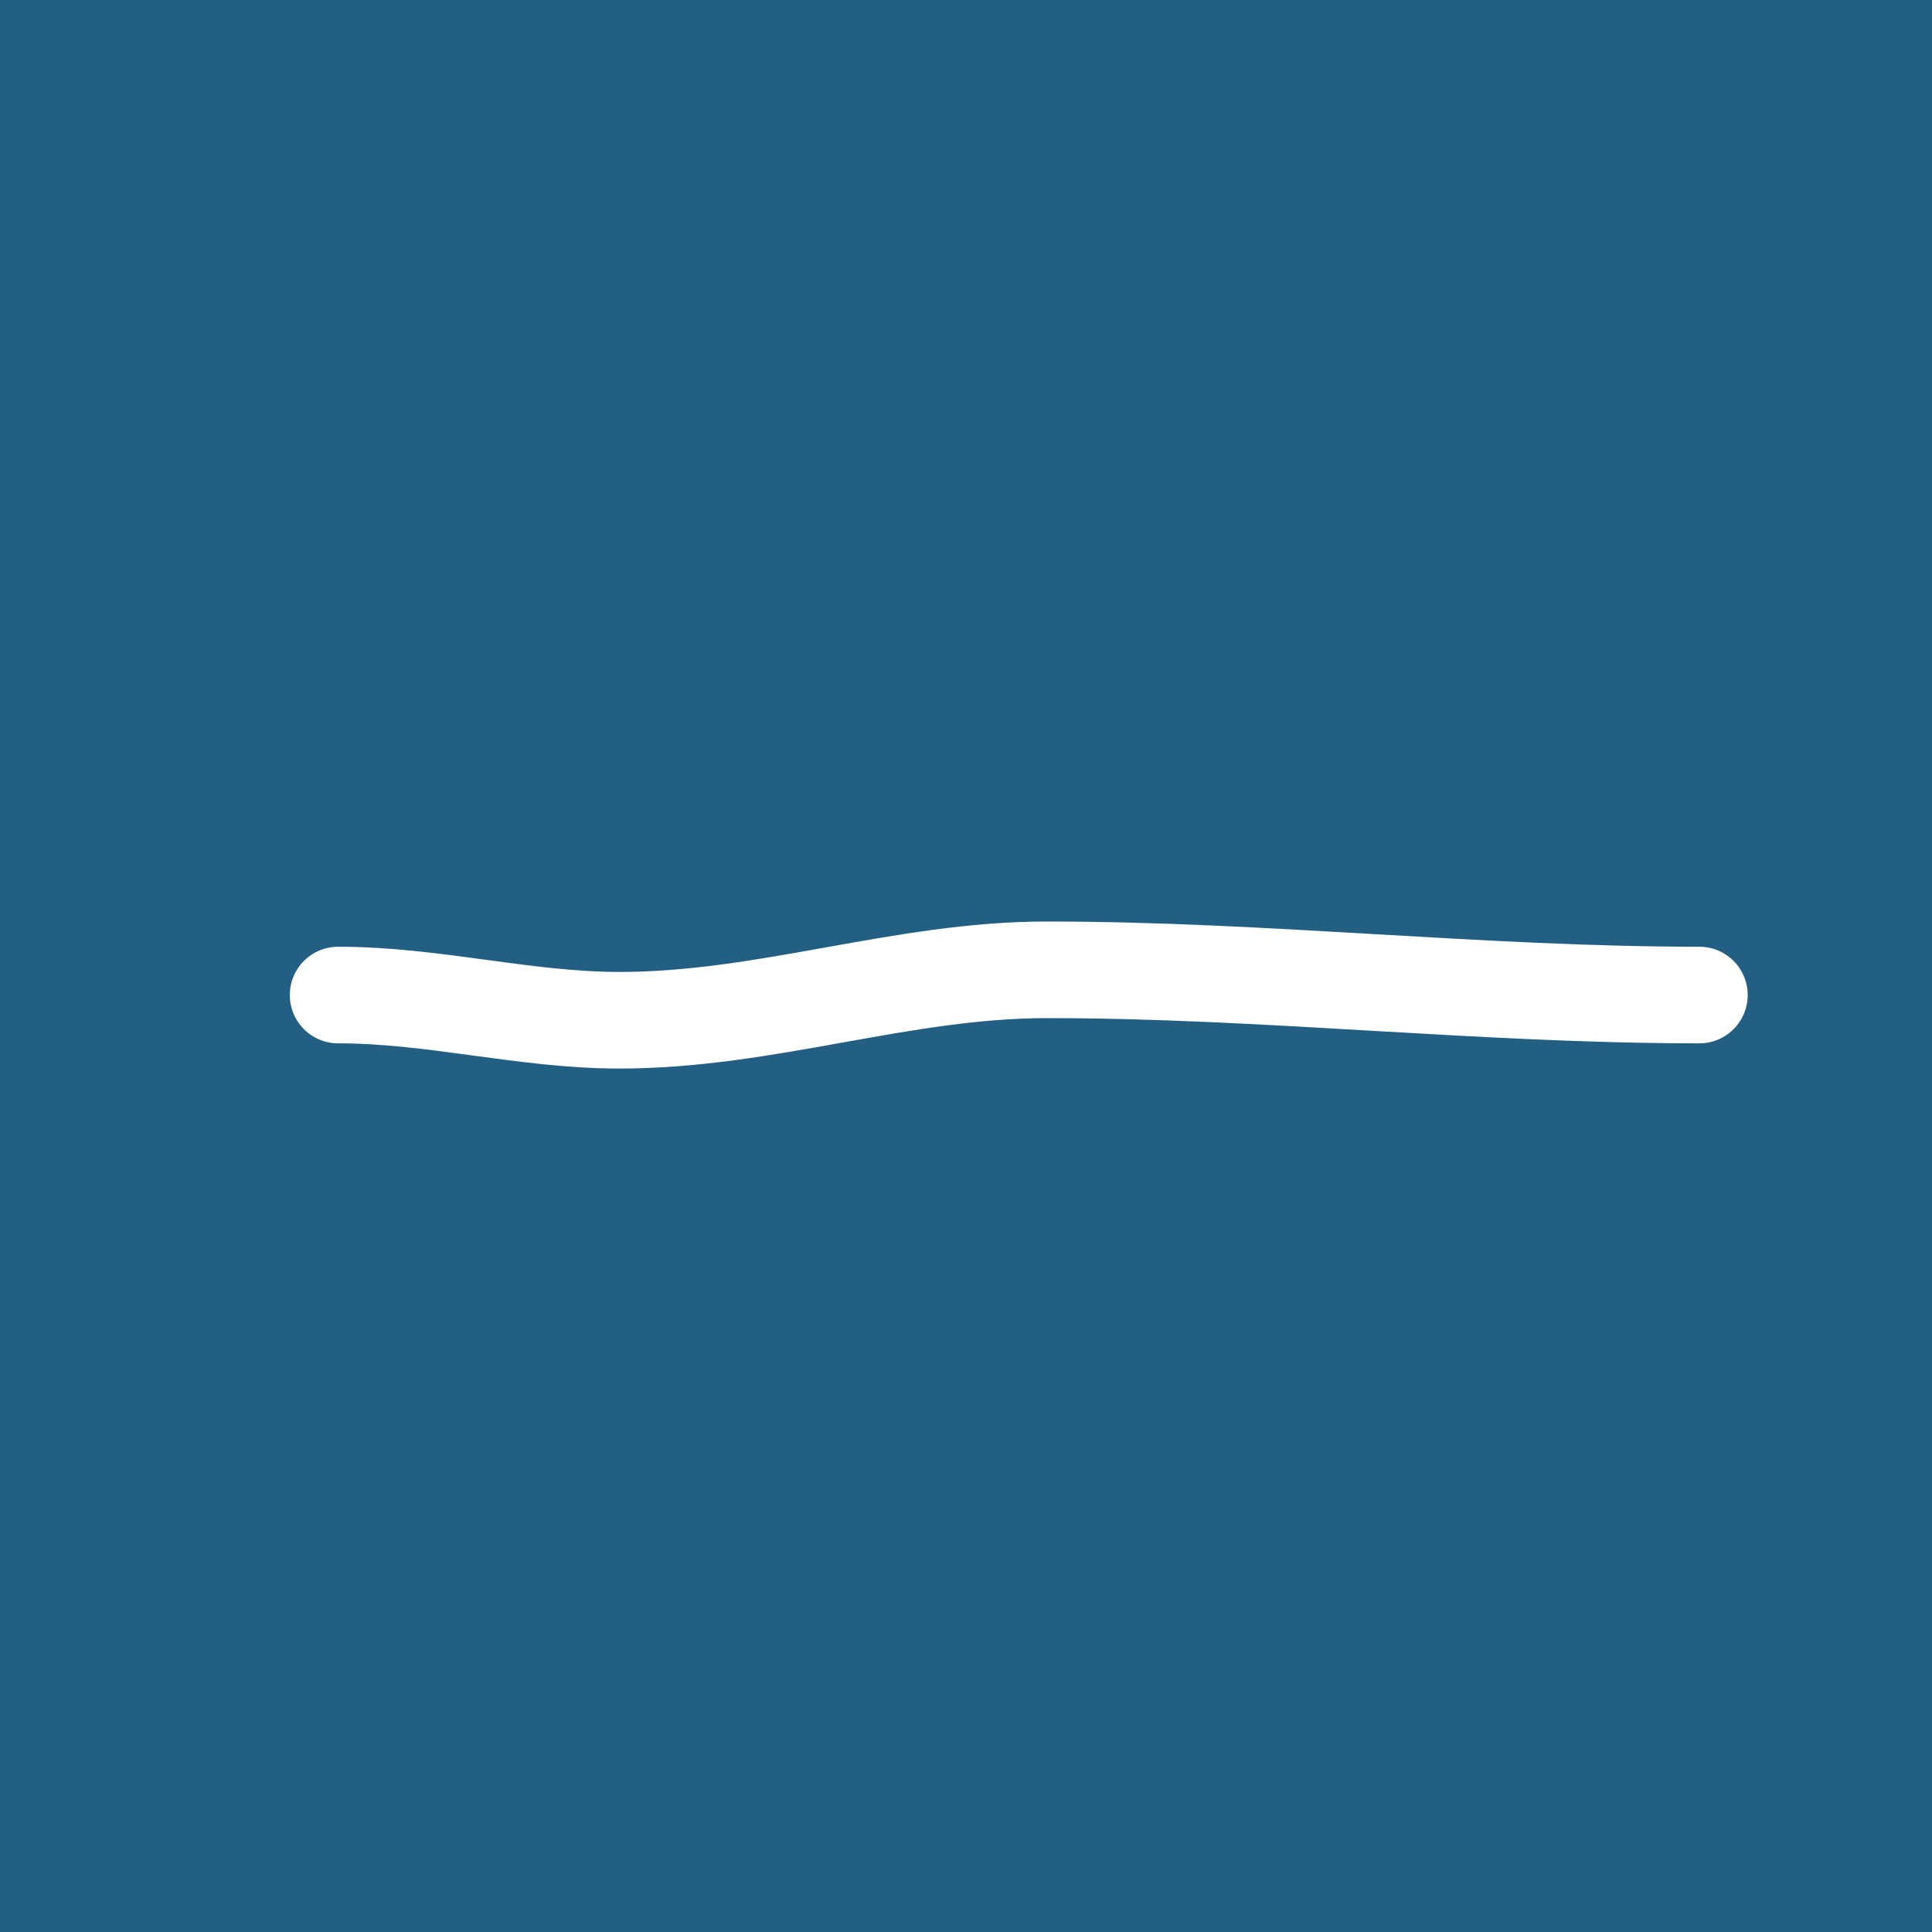 <svg xmlns="http://www.w3.org/2000/svg" width="40" height="40" viewBox="0 0 40 40" fill="none">
  <rect width="40" height="40" fill="#235f83"/>
  <path d="M7 20.601C8.987 20.601 10.858 21.123 12.828 21.123C15.871 21.123 18.665 20.079 21.672 20.079C26.178 20.079 30.649 20.601 35.184 20.601" stroke="white" stroke-width="2" stroke-linecap="round"/>
</svg>